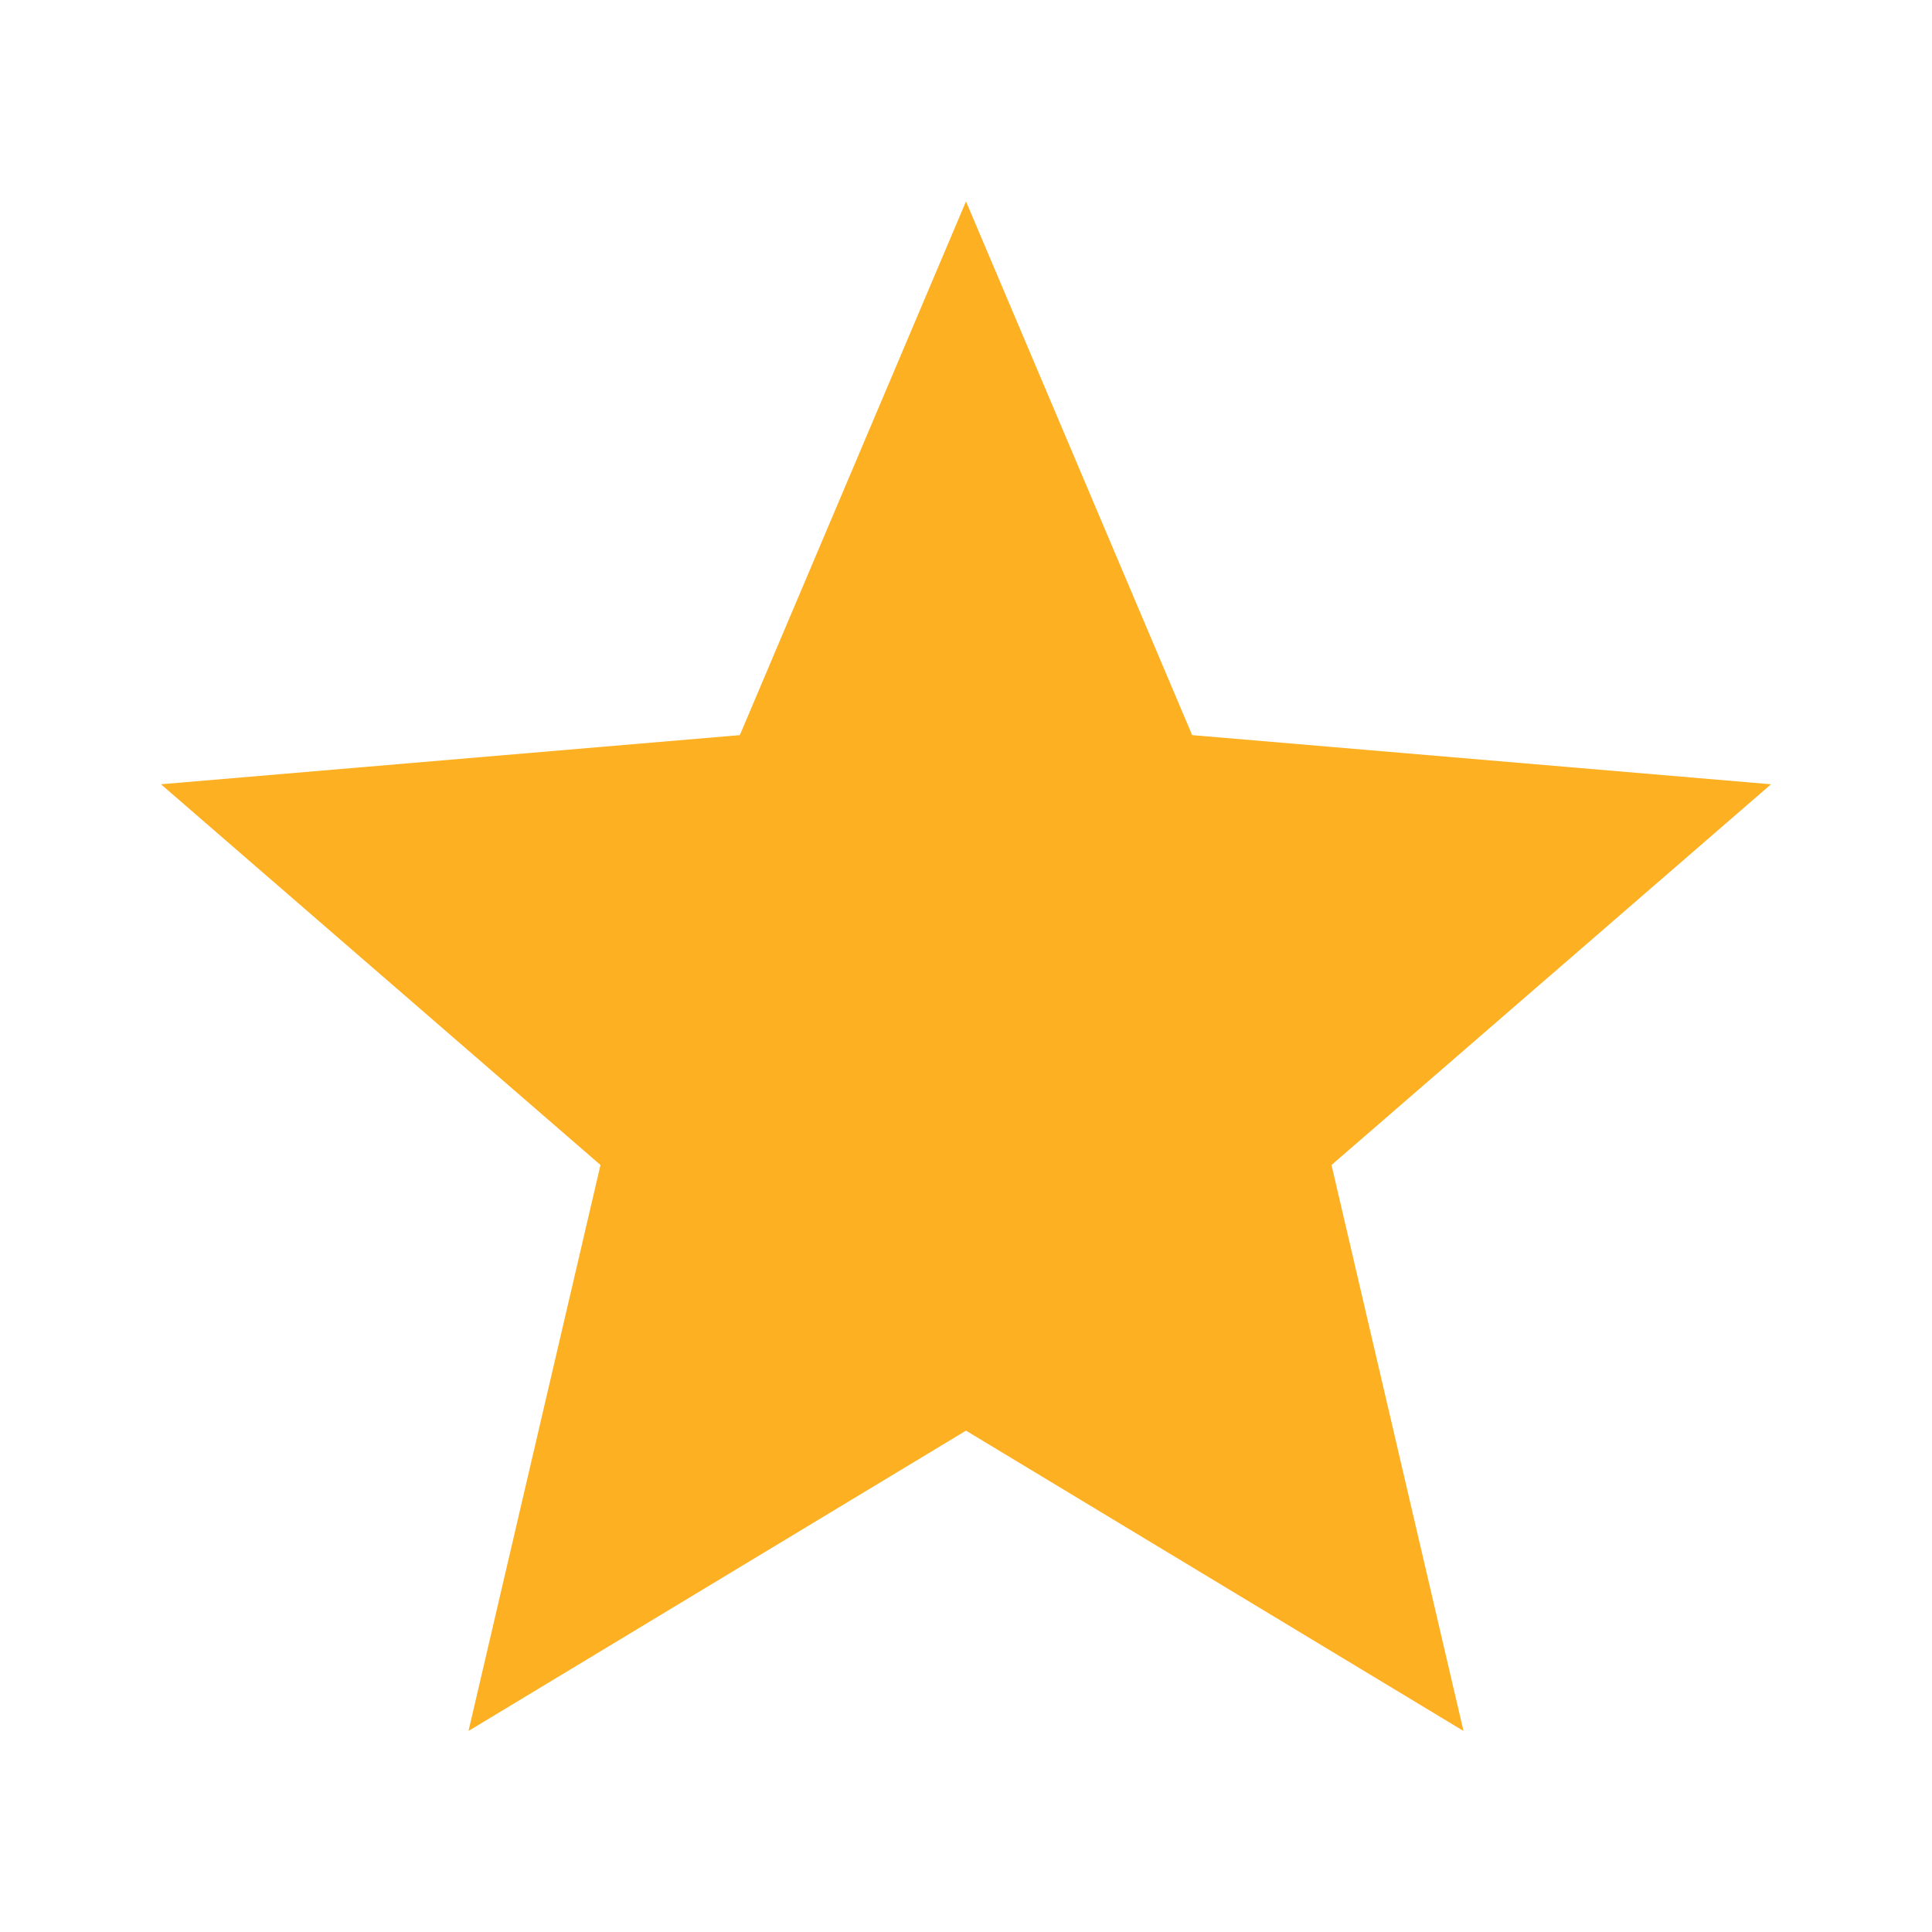 <svg width="16" height="16" viewBox="0 0 16 16" fill="none" xmlns="http://www.w3.org/2000/svg">
    <path
        d="M8 11.848L12.12 14.335L11.027 9.648L14.667 6.495L9.873 6.088L8 1.668L6.127 6.088L1.333 6.495L4.973 9.648L3.88 14.335L8 11.848Z"
        fill="#FDB022" />
</svg>
